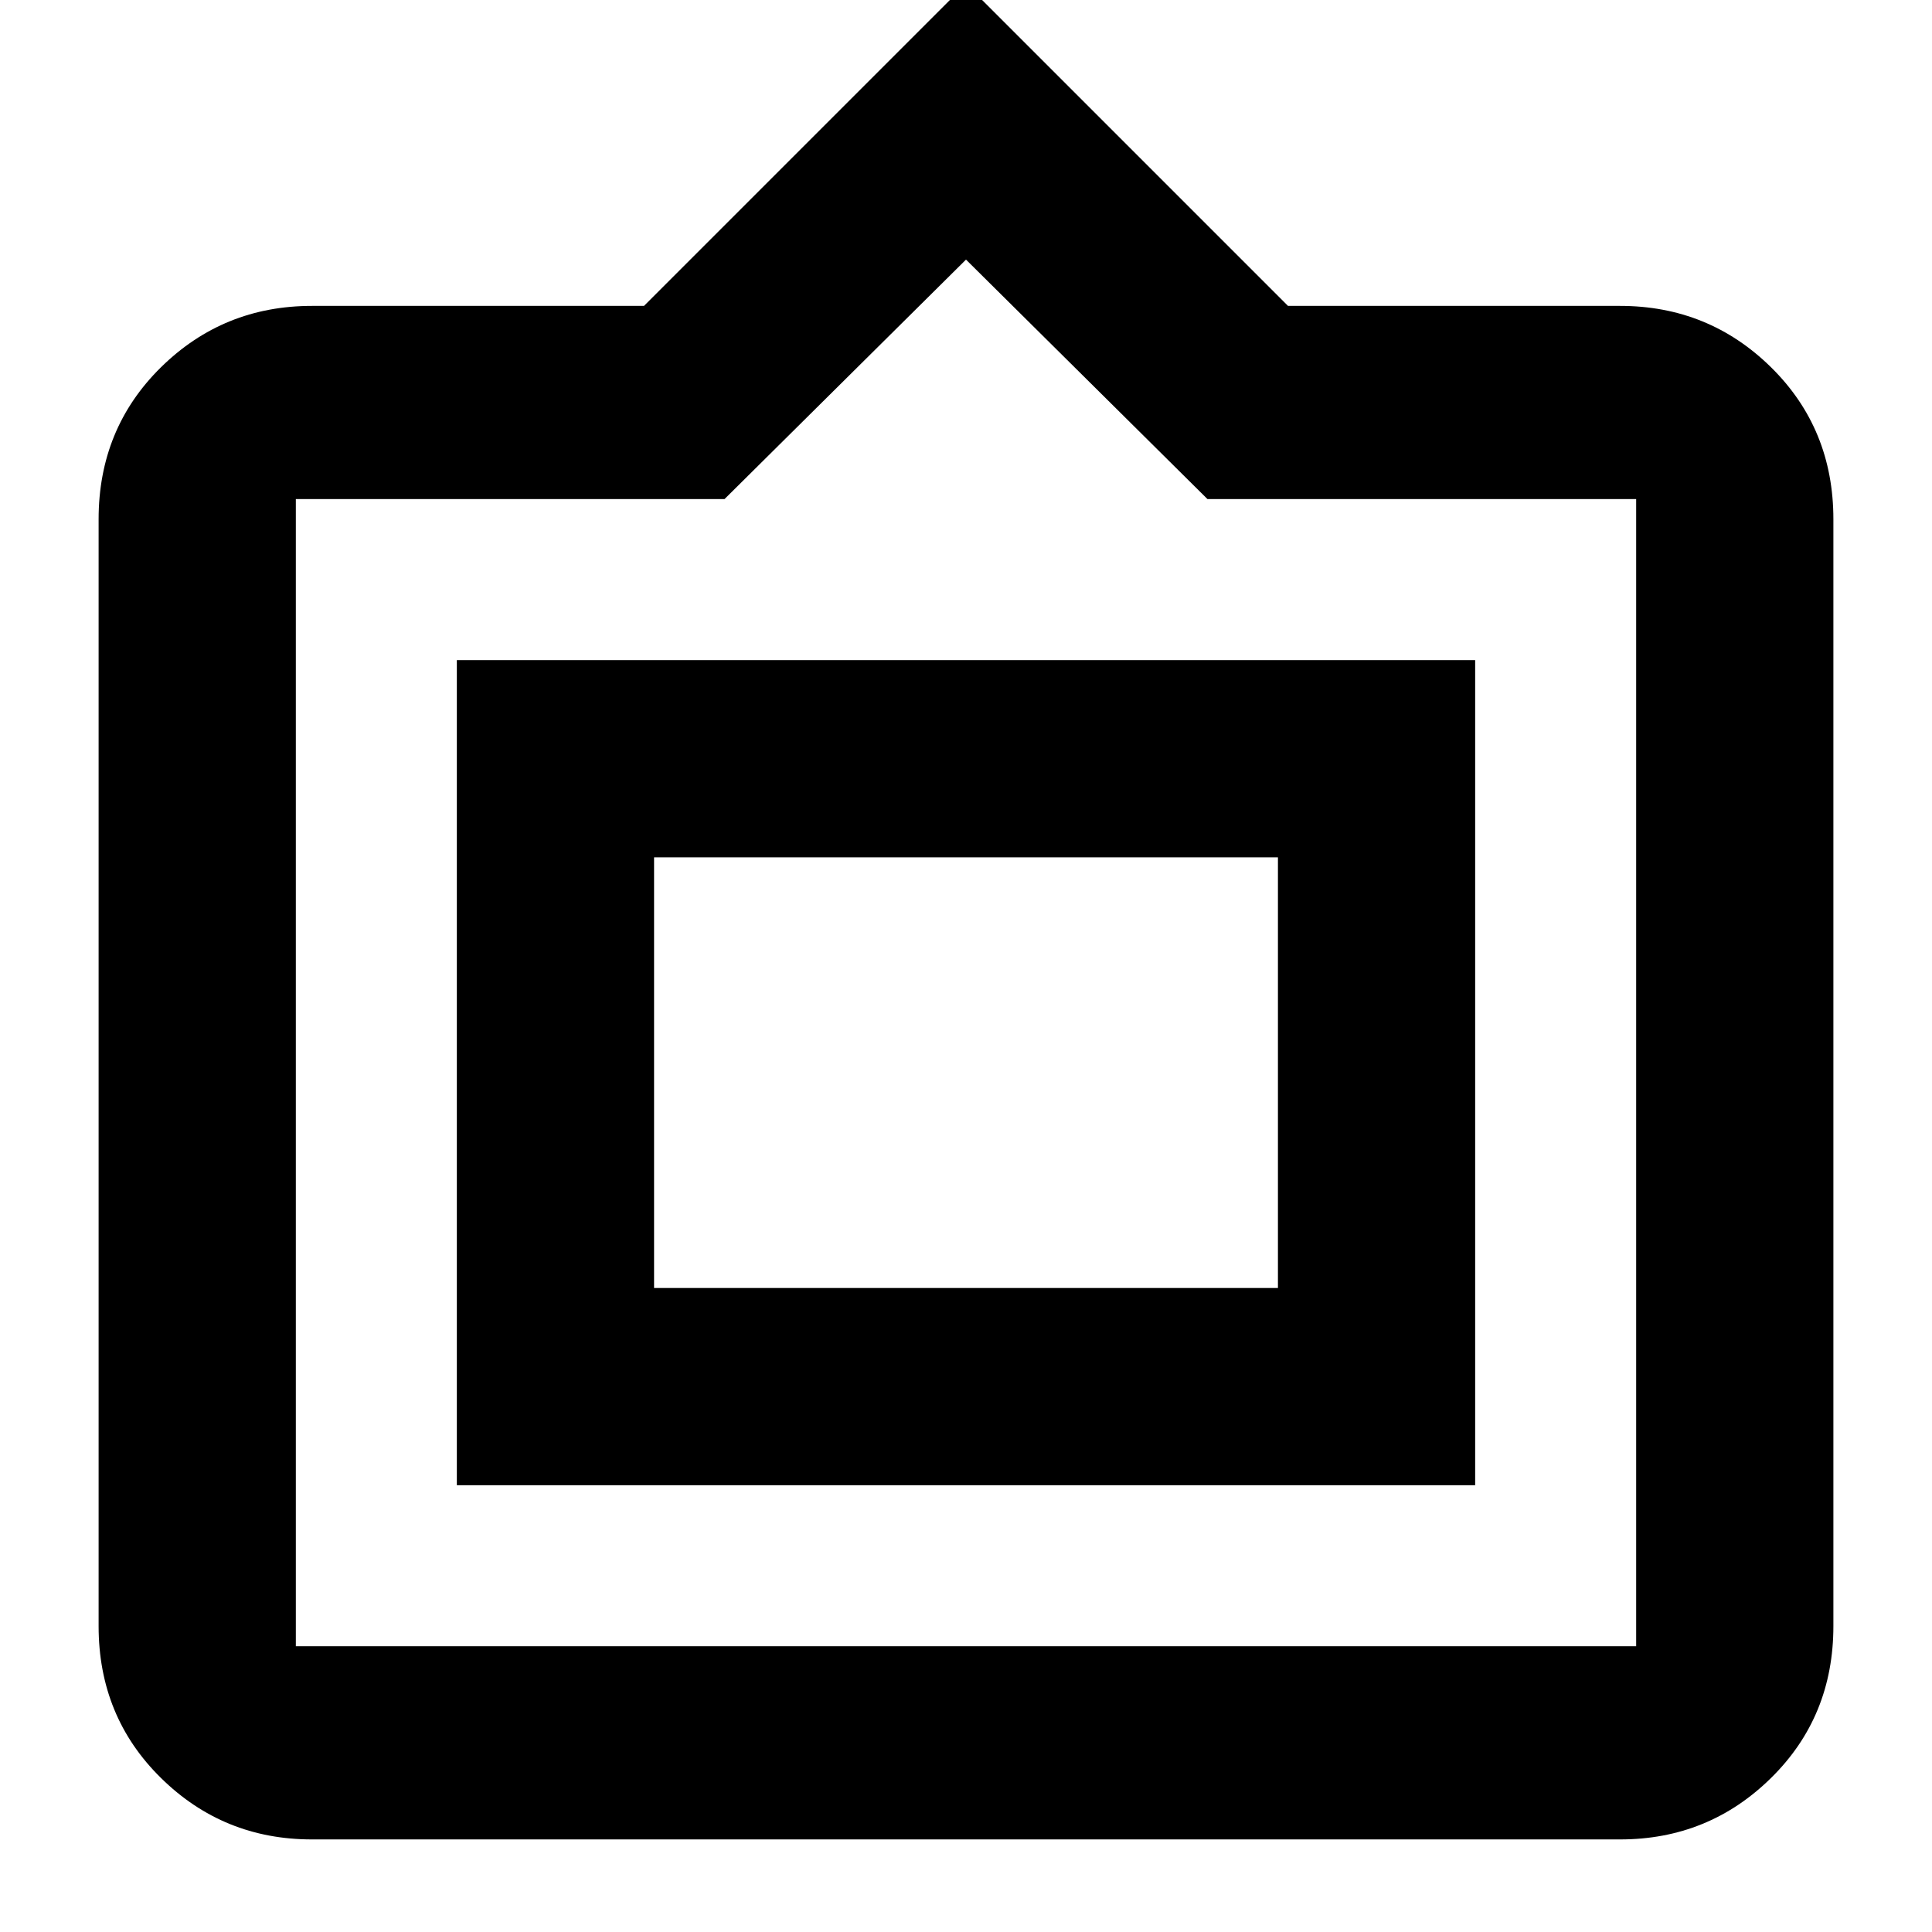 <svg xmlns="http://www.w3.org/2000/svg" height="24" width="24"><path d="M3.875 22.85Q2.775 22.85 2 22.087Q1.225 21.325 1.225 20.2V6.45Q1.225 5.325 2 4.562Q2.775 3.8 3.875 3.8H8L12 -0.2L16 3.8H20.125Q21.225 3.8 22 4.562Q22.775 5.325 22.775 6.45V20.2Q22.775 21.325 22 22.087Q21.225 22.85 20.125 22.85ZM3.675 20.45H20.325Q20.325 20.45 20.325 20.45Q20.325 20.45 20.325 20.45V6.2Q20.325 6.2 20.325 6.2Q20.325 6.2 20.325 6.2H15L12 3.225L9 6.2H3.675Q3.675 6.2 3.675 6.2Q3.675 6.2 3.675 6.2V20.45Q3.675 20.45 3.675 20.45Q3.675 20.45 3.675 20.45ZM5.675 18.45V8.2H18.325V18.45ZM8.125 16V10.65V16ZM8.125 16H15.875V10.65H8.125Z"/></svg>